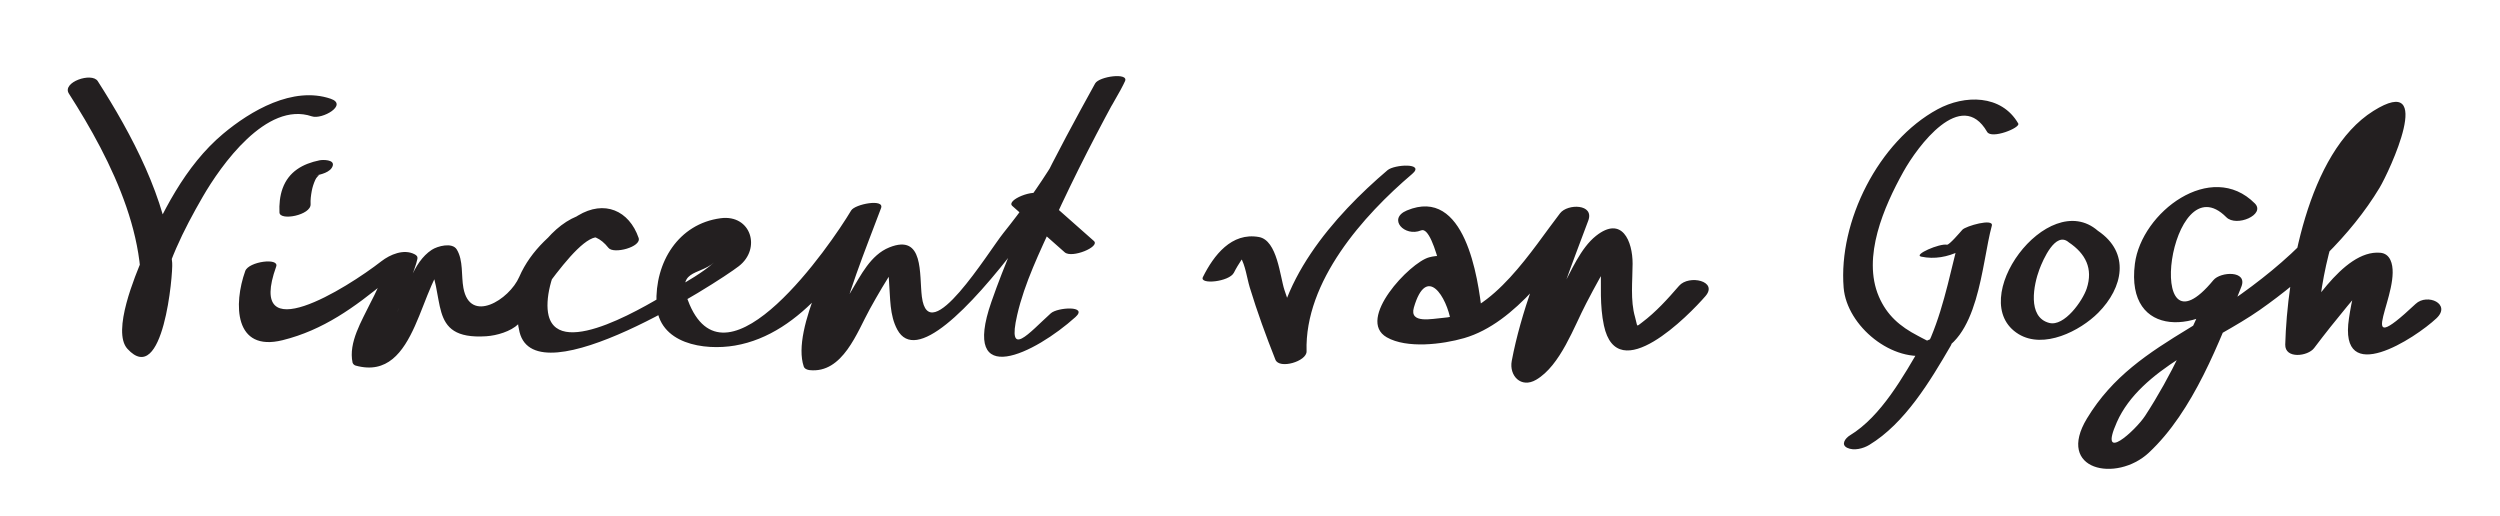 <?xml version="1.0" encoding="UTF-8"?>
<svg version="1.1" xmlns="http://www.w3.org/2000/svg" width="155" height="32" >
<path fill="#231F20" d="M4.271,5.802c2.659,4.152,5.466,9.688,4.14,14.7c-0.33,1.245,1.342,0.704,1.25,0.059 c-0.079-0.55,0.096-1.215,0.192-1.753c0.42-2.355,1.532-4.556,2.716-6.606c1.126-1.949,3.951-5.946,6.761-4.99 c0.642,0.219,2.268-0.717,1.172-1.09c-2.34-0.797-4.967,0.747-6.673,2.177c-2.351,1.969-3.842,4.958-5,7.73 c-0.412,0.985-1.915,4.518-0.928,5.598c2.229,2.438,2.833-4.685,2.775-5.33c-0.354-3.938-2.507-7.974-4.615-11.266 C5.695,4.458,3.821,5.099,4.271,5.802L4.271,5.802 M15.205,16.803c-0.731,2.042-0.694,5.036,2.315,4.289c2.524-0.626,4.46-2.038,6.448-3.677 c0.944-0.505,0.917-0.728-0.083-0.669c-0.267,0.705-0.577,1.391-0.93,2.058c-0.513,1.068-1.366,2.434-1.095,3.683 c0.034,0.089,0.097,0.149,0.189,0.179c3.901,1.081,3.944-5.411,5.894-6.702c-0.517,0.008-1.034,0.015-1.551,0.023 c1.382,2.27-0.049,5.105,3.753,4.861c0.655-0.042,1.523-0.297,1.993-0.754c0.919-0.894,4.667-7.304,5.527-4.826 c0.623-0.207,1.245-0.415,1.867-0.622c-3.453-4.355-8.319,1.969-7.319,5.948c1.039,4.133,12.244-3.045,13.594-4.091 c1.407-1.09,0.757-3.218-1.122-2.973c-2.62,0.342-4.089,2.728-3.982,5.312c0.104,2.503,2.98,2.904,4.859,2.584 c4.192-0.714,7.034-5.094,8.996-8.395c-0.618,0.049-1.235,0.097-1.854,0.146c-0.842,2.242-3.66,7.194-2.872,9.546 c0.049,0.147,0.225,0.21,0.363,0.225c2.061,0.218,2.945-2.363,3.737-3.792c0.495-0.895,1.003-1.764,1.571-2.613 c-0.252,0.376-0.492-0.396-0.382,0.93c0.083,0.996,0.024,2.062,0.512,2.964c2.276,4.214,13.2-13.319,14.119-15.408 c0.239-0.544-1.609-0.295-1.854,0.146c-2.405,4.353-4.793,8.834-6.431,13.539c-1.923,5.521,2.723,3.186,5.211,0.944 c0.807-0.727-1.112-0.608-1.527-0.234c-1.35,1.216-2.725,2.892-2.086,0.106c0.458-1.996,1.404-3.92,2.248-5.773 c1.332-2.922,2.814-5.789,4.368-8.6c-0.618,0.049-1.235,0.097-1.854,0.146c-1.47,3.342-3.337,6.3-5.614,9.141 c-0.932,1.162-4.641,7.274-5.058,3.95c-0.172-1.37,0.156-3.929-2.018-3.055c-1.162,0.467-1.772,1.737-2.378,2.742 c-0.705,1.17-1.315,2.391-2.039,3.551c-0.656,1.052,0.925,0.539,1.146-0.479c0.609-2.809,1.75-5.563,2.759-8.249 c0.227-0.603-1.617-0.251-1.854,0.146c-1.3,2.187-7.641,11.34-10.015,5.837c-0.951-2.204,0.584-1.787,1.52-2.619 c-0.744,0.662-1.653,1.155-2.5,1.667c-1.448,0.876-7.07,4.385-7.762,1.633c-0.494-1.963,1.697-6.74,3.713-4.198 c0.316,0.399,2.063-0.058,1.867-0.621c-0.589-1.694-2.119-2.376-3.763-1.383c-1.506,0.91-2.915,2.137-3.638,3.8 c-0.617,1.422-3.051,2.93-3.462,0.688c-0.142-0.769,0.005-1.701-0.412-2.387c-0.278-0.457-1.196-0.212-1.552,0.023 c-1.191,0.788-1.536,2.49-2.082,3.728c-2.17,4.923,0.986-2.024,1.192-3.159c0.029-0.161-0.05-0.232-0.185-0.301 c-0.66-0.336-1.503,0.018-2.046,0.439c-2.167,1.686-8.404,5.583-6.523,0.33C17.332,15.962,15.417,16.21,15.205,16.803 L15.205,16.803 M62.762,12.768c1.083,0.958,2.167,1.917,3.25,2.875c0.44,0.39,2.215-0.342,1.809-0.702 c-1.083-0.958-2.167-1.917-3.25-2.875C64.13,11.676,62.356,12.408,62.762,12.768L62.762,12.768 M19.257,12.658c-0.014-0.273,0.02-0.536,0.072-0.819c0.044-0.238,0.12-0.468,0.22-0.689 c0.136-0.302,0.436-0.349-0.029-0.254c0.35-0.071,0.983-0.205,1.109-0.615c0.121-0.395-0.616-0.382-0.815-0.342 c-1.048,0.214-1.913,0.701-2.292,1.741c-0.17,0.464-0.22,1.004-0.195,1.496C17.353,13.712,19.292,13.338,19.257,12.658 L19.257,12.658 M76.503,16.905c0.14-0.28,0.304-0.542,0.474-0.804c0.303-0.308,0.276-0.365-0.076-0.17 c0.317,0.512,0.41,1.315,0.583,1.885c0.461,1.516,1.008,3.012,1.592,4.485c0.241,0.607,1.95,0.105,1.932-0.518 c-0.13-4.335,3.52-8.427,6.548-10.999c0.823-0.7-1.104-0.593-1.527-0.234c-3.29,2.795-7.092,7.079-6.952,11.751 c0.644-0.172,1.288-0.345,1.932-0.518c-0.496-1.251-0.944-2.521-1.371-3.797c-0.278-0.833-0.442-3.087-1.585-3.291 c-1.697-0.302-2.799,1.131-3.472,2.483C74.338,17.664,76.219,17.476,76.503,16.905L76.503,16.905 M88.107,14.284c0.871-0.364,1.766,4.925,1.844,5.642c0.644-0.172,1.288-0.345,1.932-0.518 c-0.271-1.674-1.145-4.025-3.281-3.453c-1.189,0.319-4.545,3.857-2.623,4.958c1.237,0.709,3.442,0.443,4.802,0.049 c3.225-0.936,5.677-4.643,7.579-7.101c-0.582-0.152-1.165-0.304-1.748-0.456c-1.081,2.913-2.309,5.911-2.884,8.973 c-0.171,0.912,0.573,1.717,1.513,1.167c1.508-0.883,2.352-3.308,3.107-4.743c0.542-1.031,1.077-2.074,1.761-3.02 c0.445-0.615-1.043-0.713-0.908-0.22c0.078,0.287,0.053,0.615,0.056,0.909c0.013,1.237-0.076,2.486,0.185,3.706 c0.834,3.909,5.295-0.659,6.294-1.815c0.812-0.938-1.021-1.349-1.635-0.64c-0.711,0.821-1.427,1.616-2.297,2.271 c-0.391,0.294-0.254,0.279-0.431-0.334c-0.301-1.039-0.154-2.241-0.152-3.309c0.004-1.393-0.656-3.001-2.266-1.729 c-0.957,0.756-1.554,2.208-2.115,3.243c-0.623,1.147-1.215,2.309-1.867,3.439c-1.439,2.496,0.791-1.085,0.689,1.182 c0.013-0.271,0.093-0.548,0.152-0.811c0.609-2.72,1.689-5.388,2.659-7.997c0.388-1.045-1.282-1.058-1.748-0.456 c-1.688,2.179-4.157,6.269-7.266,6.488c-0.644,0.045-2.101,0.392-1.799-0.642c0.794-2.729,2.051-0.62,2.291,0.857 c0.158,0.974,2.037,0.448,1.932-0.518c-0.238-2.185-1.054-7.864-4.656-6.358C86.009,13.558,87.082,14.712,88.107,14.284 L88.107,14.284 M125.132,7.658c-1.045-1.812-3.33-1.788-5-0.884c-3.657,1.979-6.161,6.959-5.826,11.065 c0.194,2.372,3.05,4.731,5.458,4.14c2.939-0.722,3.088-5.65,3.729-7.984c0.133-0.483-1.62,0.021-1.825,0.249 c-0.135,0.149-0.818,0.957-0.957,0.928c-0.448-0.095-2.124,0.628-1.59,0.741c1.647,0.348,3.224-0.636,4.293-1.822 c-0.608,0.083-1.217,0.166-1.825,0.249c-0.596,2.168-0.997,4.474-1.866,6.556c-0.353,0.846-0.619,0.265,0.299,0.395 c-0.389-0.055-0.781-0.299-1.123-0.477c-1.104-0.573-1.914-1.27-2.412-2.431c-1.051-2.456,0.328-5.584,1.516-7.724 c0.886-1.598,3.601-5.251,5.198-2.483C123.473,8.648,125.284,7.92,125.132,7.658L125.132,7.658 M119.141,21.391c-1.119,1.924-2.508,4.428-4.451,5.605c-0.266,0.161-0.58,0.564-0.166,0.767 c0.415,0.203,0.997,0.048,1.369-0.177c2.212-1.339,3.777-3.957,5.049-6.145C121.408,20.642,119.463,20.836,119.141,21.391 L119.141,21.391 M130.069,14.309c-3.107-2.709-8.293,4.344-4.917,6.406c1.558,0.951,3.814-0.193,4.94-1.326 C131.636,17.835,132.088,15.667,130.069,14.309c-0.517-0.347-2.232,0.427-1.805,0.715c1.047,0.704,1.518,1.63,1.112,2.864 c-0.247,0.753-1.385,2.38-2.326,2.133c-1.383-0.364-0.953-2.401-0.609-3.314c0.224-0.597,1.001-2.399,1.823-1.683 C128.724,15.425,130.505,14.689,130.069,14.309 M139.8,12.613c-2.701-2.72-7.031,0.546-7.437,3.741c-0.602,4.727,4.226,4.352,6.488,1.604 c-0.578-0.136-1.157-0.271-1.735-0.408c-0.588,1.472-1.248,2.914-1.938,4.34c-0.648,1.34-1.369,2.647-2.183,3.895 c-0.58,0.889-2.924,3.034-1.749,0.387c1.479-3.332,6.007-4.955,8.86-6.955c2.846-1.994,5.629-4.583,7.429-7.578 c0.581-0.966,3.516-7.203-0.384-4.762c-4.098,2.566-5.349,10.238-5.466,14.483c-0.024,0.91,1.401,0.737,1.79,0.221 c0.668-0.886,1.36-1.753,2.067-2.608c0.531-0.643,1.083-1.281,1.701-1.842c-0.916-0.561-1.334-0.262-1.255,0.896 c-0.166,0.563-0.262,1.124-0.351,1.702c-0.672,4.375,4.127,1.224,5.419,0.009c0.953-0.895-0.567-1.573-1.285-0.898 c-4.113,3.863-0.726-0.92-1.564-2.718c-0.124-0.265-0.331-0.426-0.634-0.452c-2.337-0.198-4.533,3.752-5.72,5.327 c0.597,0.074,1.193,0.147,1.79,0.221c0.103-3.746,0.963-7.247,2.689-10.579c0.532-1.027,1.209-2.107,2.104-2.864 c-0.831-0.211-1.259,0.083-1.284,0.884c-0.482,1.261-1.273,2.454-2.025,3.553c-2.346,3.434-5.894,6-9.401,8.134 c-2.547,1.549-4.753,2.988-6.33,5.592c-1.961,3.235,1.827,3.995,3.827,2.133c2.767-2.576,4.368-6.852,5.741-10.292 c0.409-1.025-1.292-0.946-1.735-0.408c-4.39,5.331-2.712-7.444,0.802-3.905C138.658,14.099,140.485,13.302,139.8,12.613 L139.8,12.613z"/>
</svg>